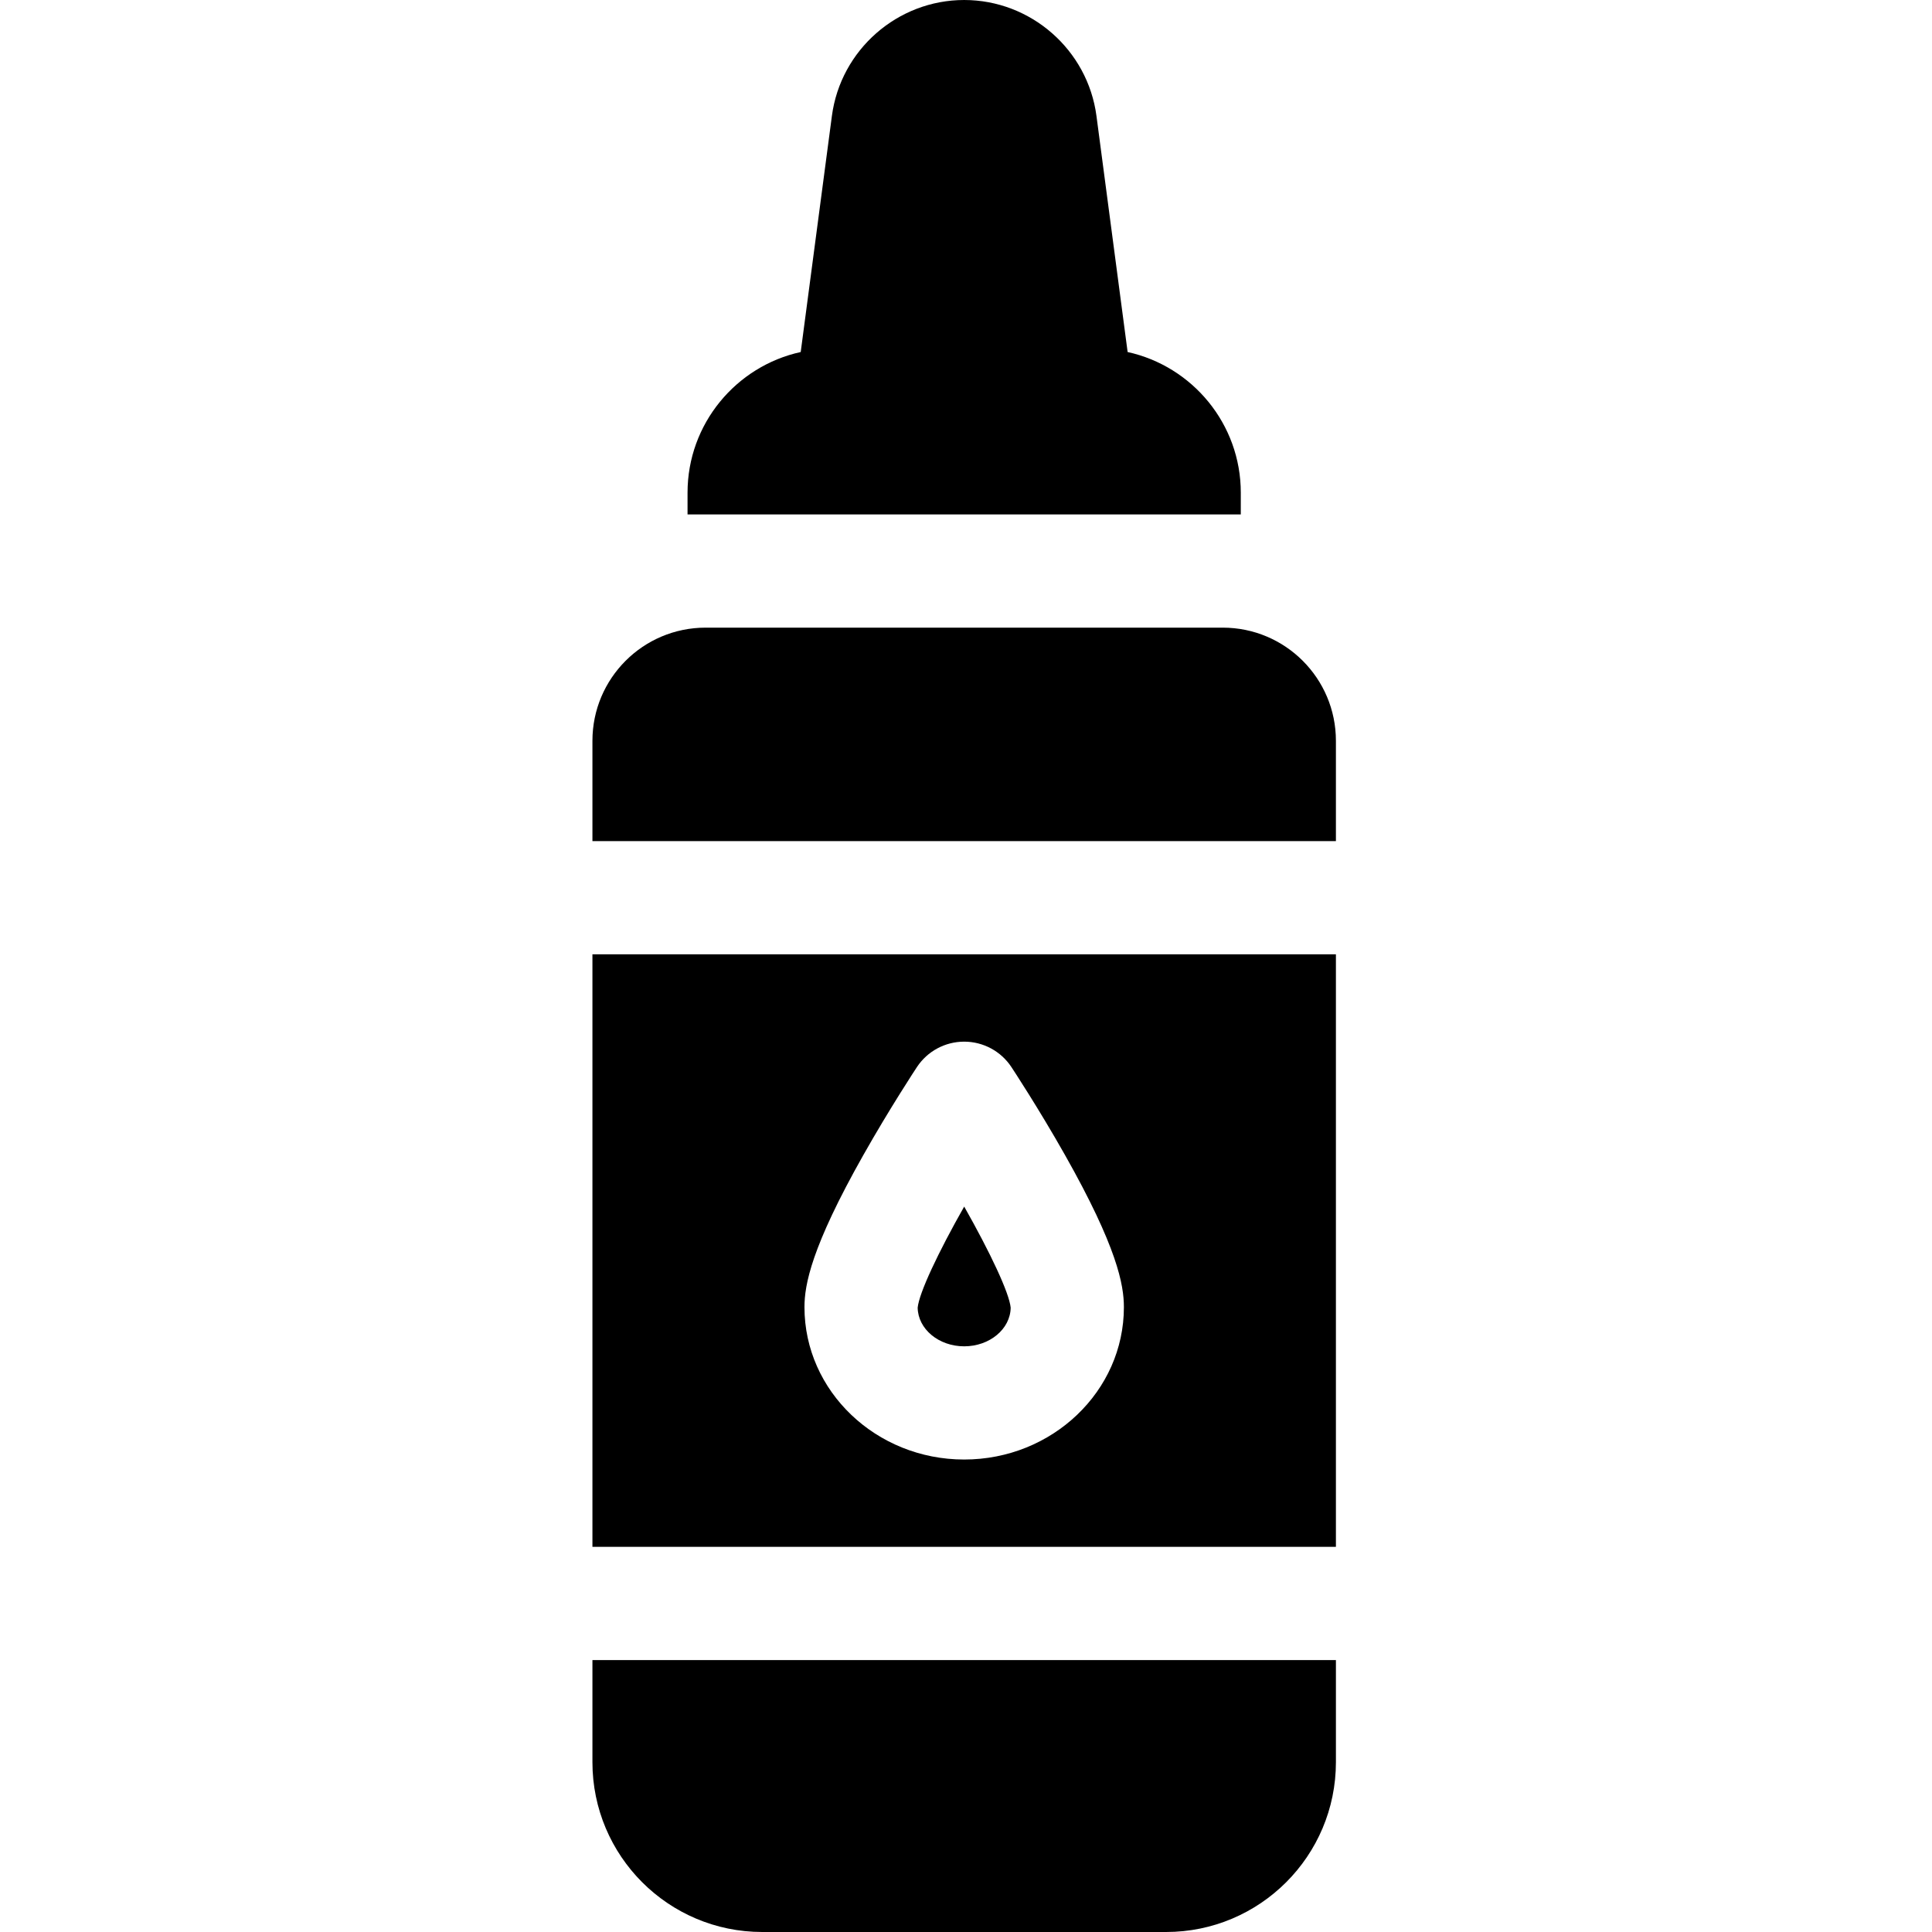 <svg height="512pt" viewBox="-157 0 512 512" width="512pt" xmlns="http://www.w3.org/2000/svg"><path d="m171.824 130.566c0-18.238-12.863-33.52-29.992-37.277l-8.258-62.559c-2.316-17.52-17.387-30.73-35.059-30.73s-32.742 13.211-35.055 30.73l-8.262 62.559c-17.129 3.754-29.992 19.039-29.992 37.277v5.766h146.617zm0 0"/><path d="m0 409.934h197.031v-157.031h-197.031zm86-127.156c2.777-4.203 7.48-6.73 12.516-6.73 5.039 0 9.738 2.527 12.516 6.73.289.441 7.199 10.918 14.207 23.32 13.832 24.477 15.605 34.406 15.605 40.316 0 22.266-18.988 40.375-42.328 40.375-23.336 0-42.324-18.109-42.324-40.375 0-5.91 1.773-15.84 15.605-40.316 7.004-12.402 13.914-22.879 14.203-23.32zm0 0"/><path d="m0 196.332v26.57h197.031v-26.57c0-16.566-13.43-30-30-30h-137.031c-16.566 0-30 13.434-30 30zm0 0"/><path d="m98.516 356.789c6.75 0 12.246-4.586 12.324-10.25-.387-3.922-5.395-14.559-12.32-26.785-6.934 12.234-11.941 22.871-12.328 26.785.078 5.664 5.578 10.25 12.324 10.25zm0 0"/><path d="m0 466.984c0 24.863 20.152 45.016 45.016 45.016h107c24.863 0 45.016-20.152 45.016-45.016v-27.051h-197.031zm0 0"/></svg>